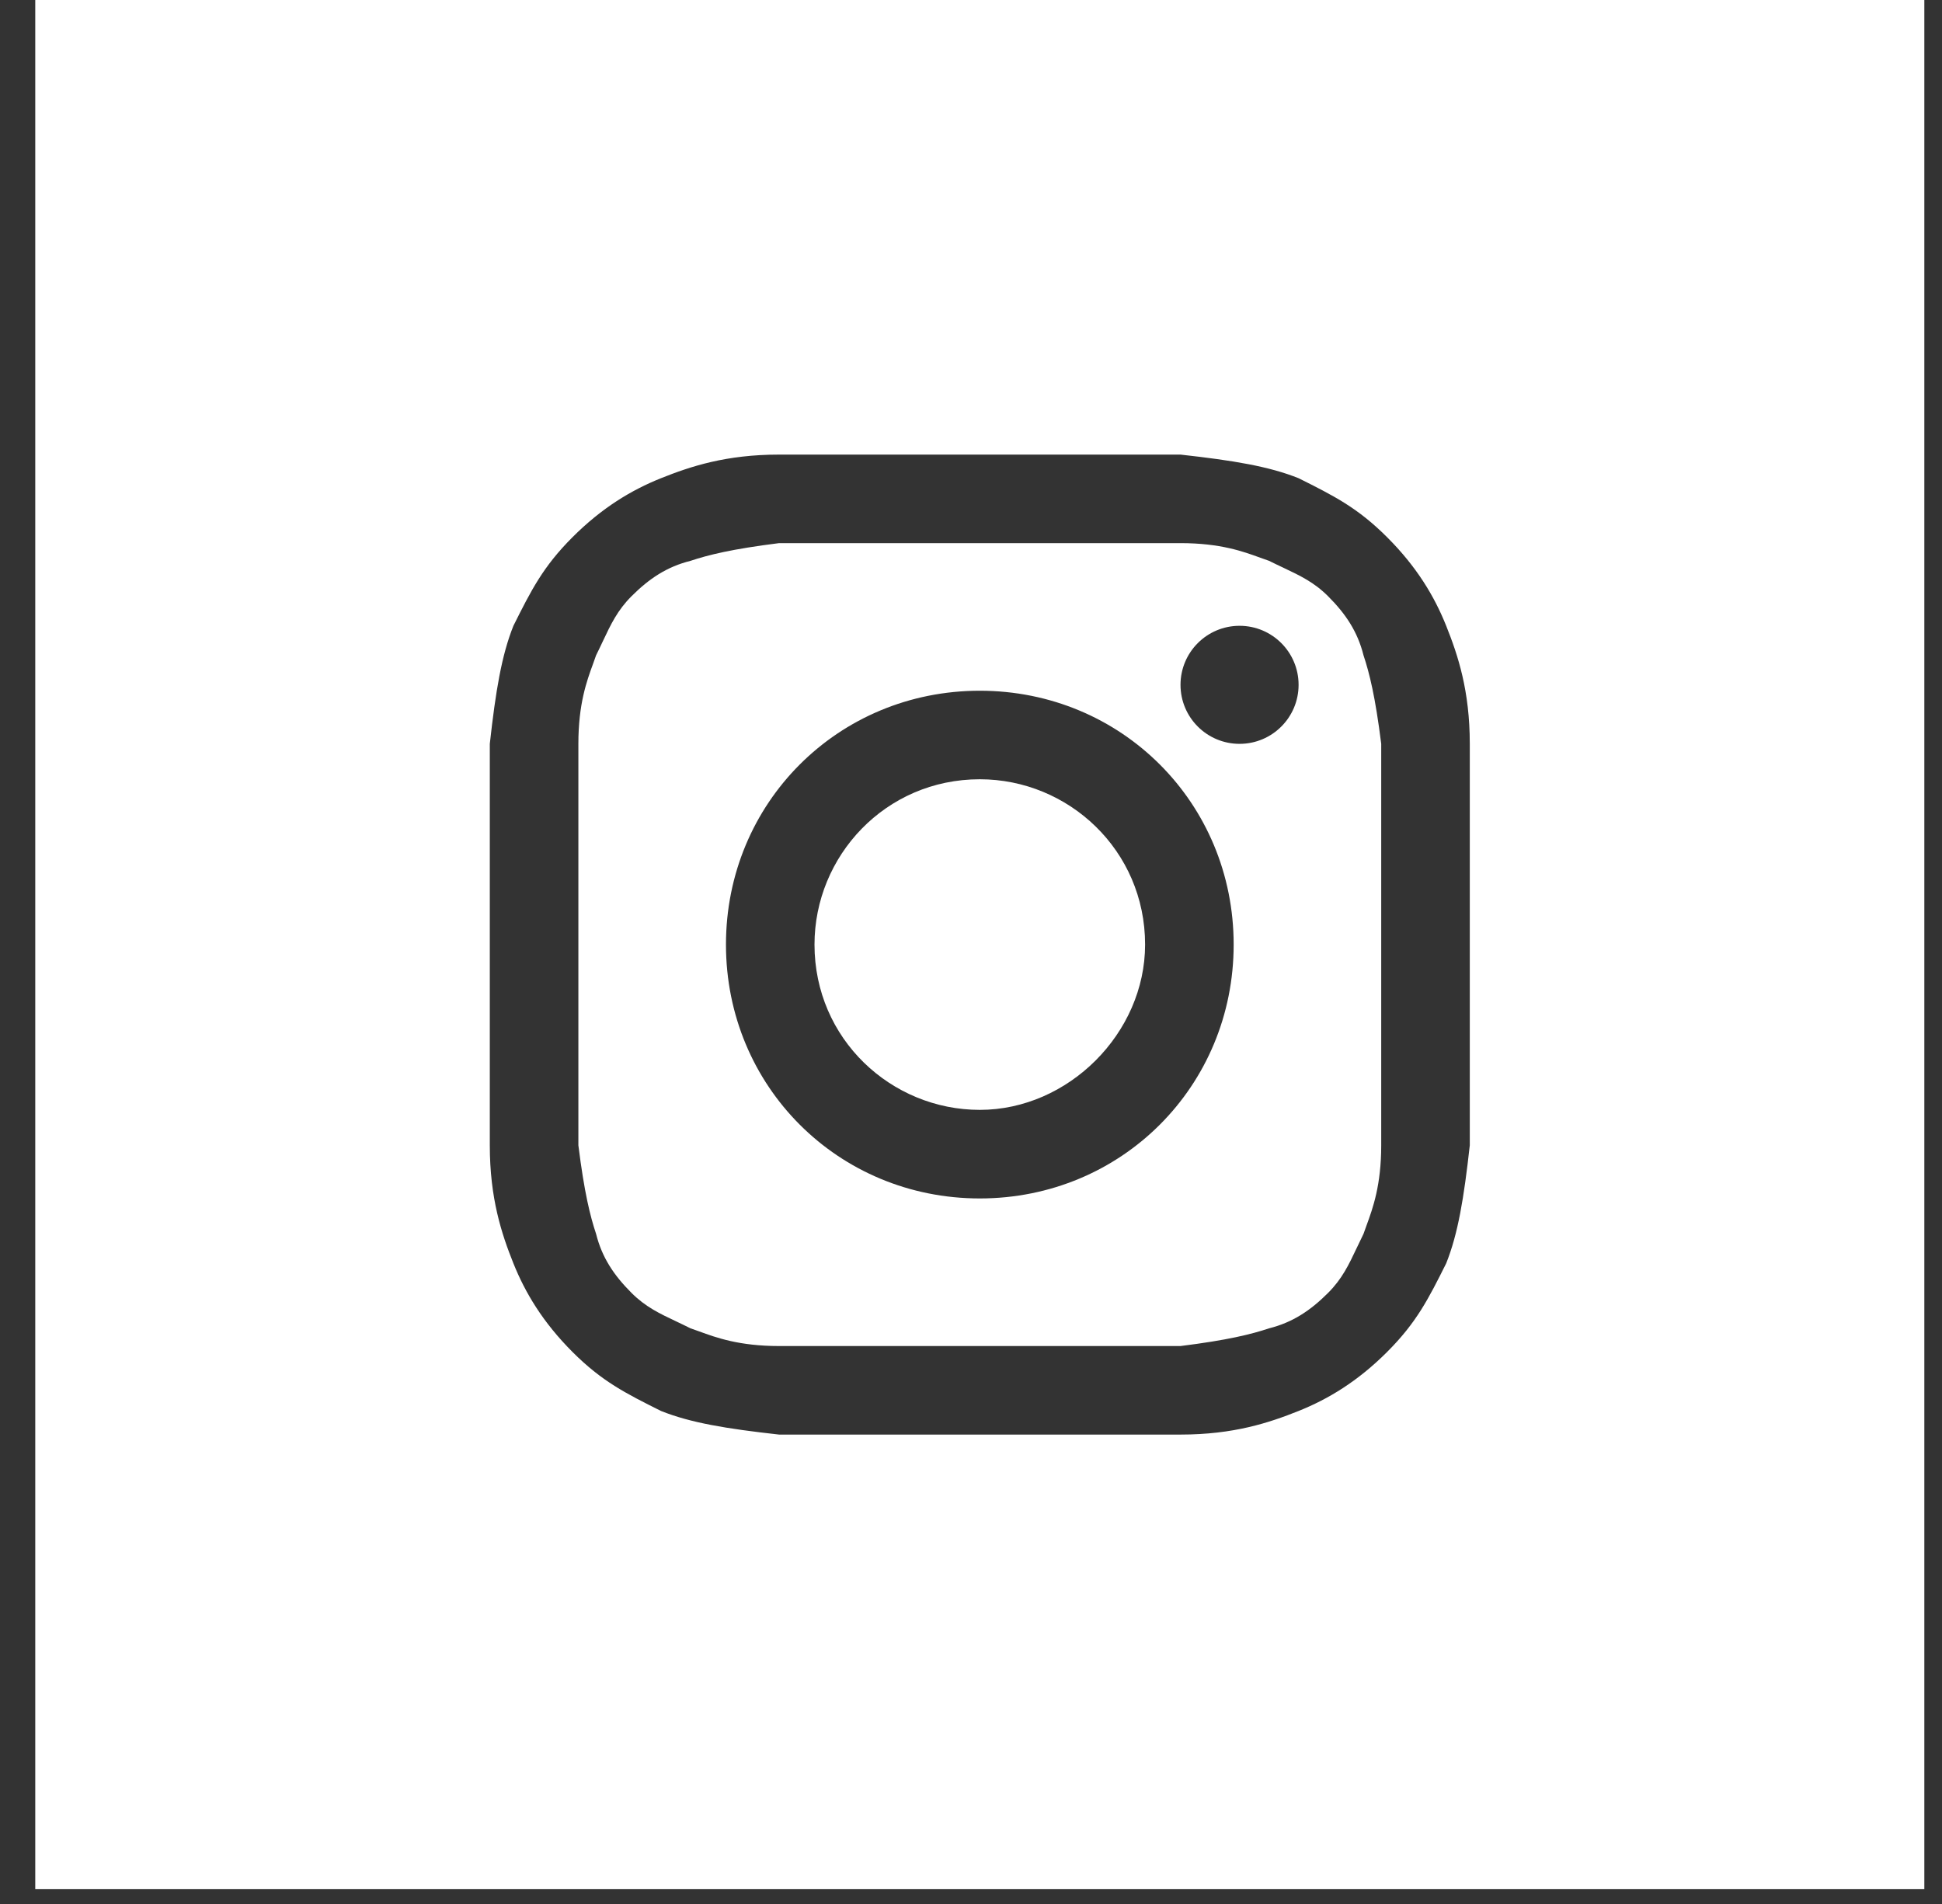 <svg width="51" height="50" viewBox="0 0 51 50" fill="none" xmlns="http://www.w3.org/2000/svg">
<rect x="0" y="0" width="51" height="50" fill="#333333" stroke="none"/>
<path d="M25.731 29.146C23.406 29.146 21.39 27.286 21.39 24.805C21.39 22.48 23.251 20.464 25.731 20.464C28.057 20.464 30.072 22.325 30.072 24.805C30.072 27.131 28.057 29.146 25.731 29.146Z" fill="white"/>
<path fill-rule="evenodd" clip-rule="evenodd" d="M31.002 14.263H20.46C19.22 14.418 18.6 14.573 18.134 14.728C17.514 14.883 17.049 15.193 16.584 15.658C16.216 16.026 16.042 16.394 15.832 16.839C15.777 16.956 15.719 17.079 15.654 17.209C15.63 17.281 15.602 17.356 15.573 17.437C15.41 17.881 15.189 18.486 15.189 19.534V30.076C15.344 31.317 15.499 31.937 15.654 32.402C15.809 33.022 16.119 33.487 16.584 33.952C16.952 34.32 17.32 34.494 17.765 34.704C17.882 34.76 18.005 34.818 18.134 34.883C18.206 34.907 18.282 34.934 18.363 34.964C18.806 35.126 19.412 35.348 20.46 35.348H31.002C32.243 35.193 32.863 35.038 33.328 34.883C33.948 34.727 34.413 34.417 34.878 33.952C35.246 33.584 35.42 33.216 35.63 32.772C35.686 32.654 35.744 32.531 35.808 32.402C35.832 32.33 35.86 32.254 35.89 32.173C36.052 31.73 36.273 31.125 36.273 30.076V19.534C36.118 18.294 35.963 17.674 35.808 17.209C35.653 16.589 35.343 16.123 34.878 15.658C34.51 15.29 34.142 15.117 33.697 14.906C33.58 14.851 33.457 14.793 33.328 14.728C33.256 14.704 33.18 14.677 33.099 14.647C32.656 14.485 32.051 14.263 31.002 14.263ZM25.731 18.139C22.01 18.139 19.065 21.085 19.065 24.805C19.065 28.526 22.01 31.472 25.731 31.472C29.452 31.472 32.398 28.526 32.398 24.805C32.398 21.085 29.452 18.139 25.731 18.139ZM34.103 17.984C34.103 18.84 33.409 19.534 32.553 19.534C31.696 19.534 31.002 18.84 31.002 17.984C31.002 17.128 31.696 16.434 32.553 16.434C33.409 16.434 34.103 17.128 34.103 17.984Z" fill="white"/>
<path fill-rule="evenodd" clip-rule="evenodd" d="M0.926 0H50.536V49.611H0.926V0ZM20.46 11.938H31.002C32.398 12.093 33.328 12.248 34.103 12.558C35.033 13.023 35.653 13.333 36.428 14.108C37.204 14.883 37.669 15.658 37.979 16.434C38.289 17.209 38.599 18.139 38.599 19.534V30.076C38.444 31.472 38.289 32.402 37.979 33.177C37.514 34.107 37.204 34.727 36.428 35.503C35.653 36.278 34.878 36.743 34.103 37.053C33.328 37.363 32.398 37.673 31.002 37.673H20.46C19.065 37.518 18.134 37.363 17.359 37.053C16.429 36.588 15.809 36.278 15.034 35.503C14.259 34.727 13.794 33.952 13.483 33.177C13.173 32.402 12.863 31.472 12.863 30.076V19.534C13.018 18.139 13.173 17.209 13.483 16.434C13.949 15.503 14.259 14.883 15.034 14.108C15.809 13.333 16.584 12.868 17.359 12.558C18.134 12.248 19.065 11.938 20.46 11.938Z" fill="white"/>
</svg>
